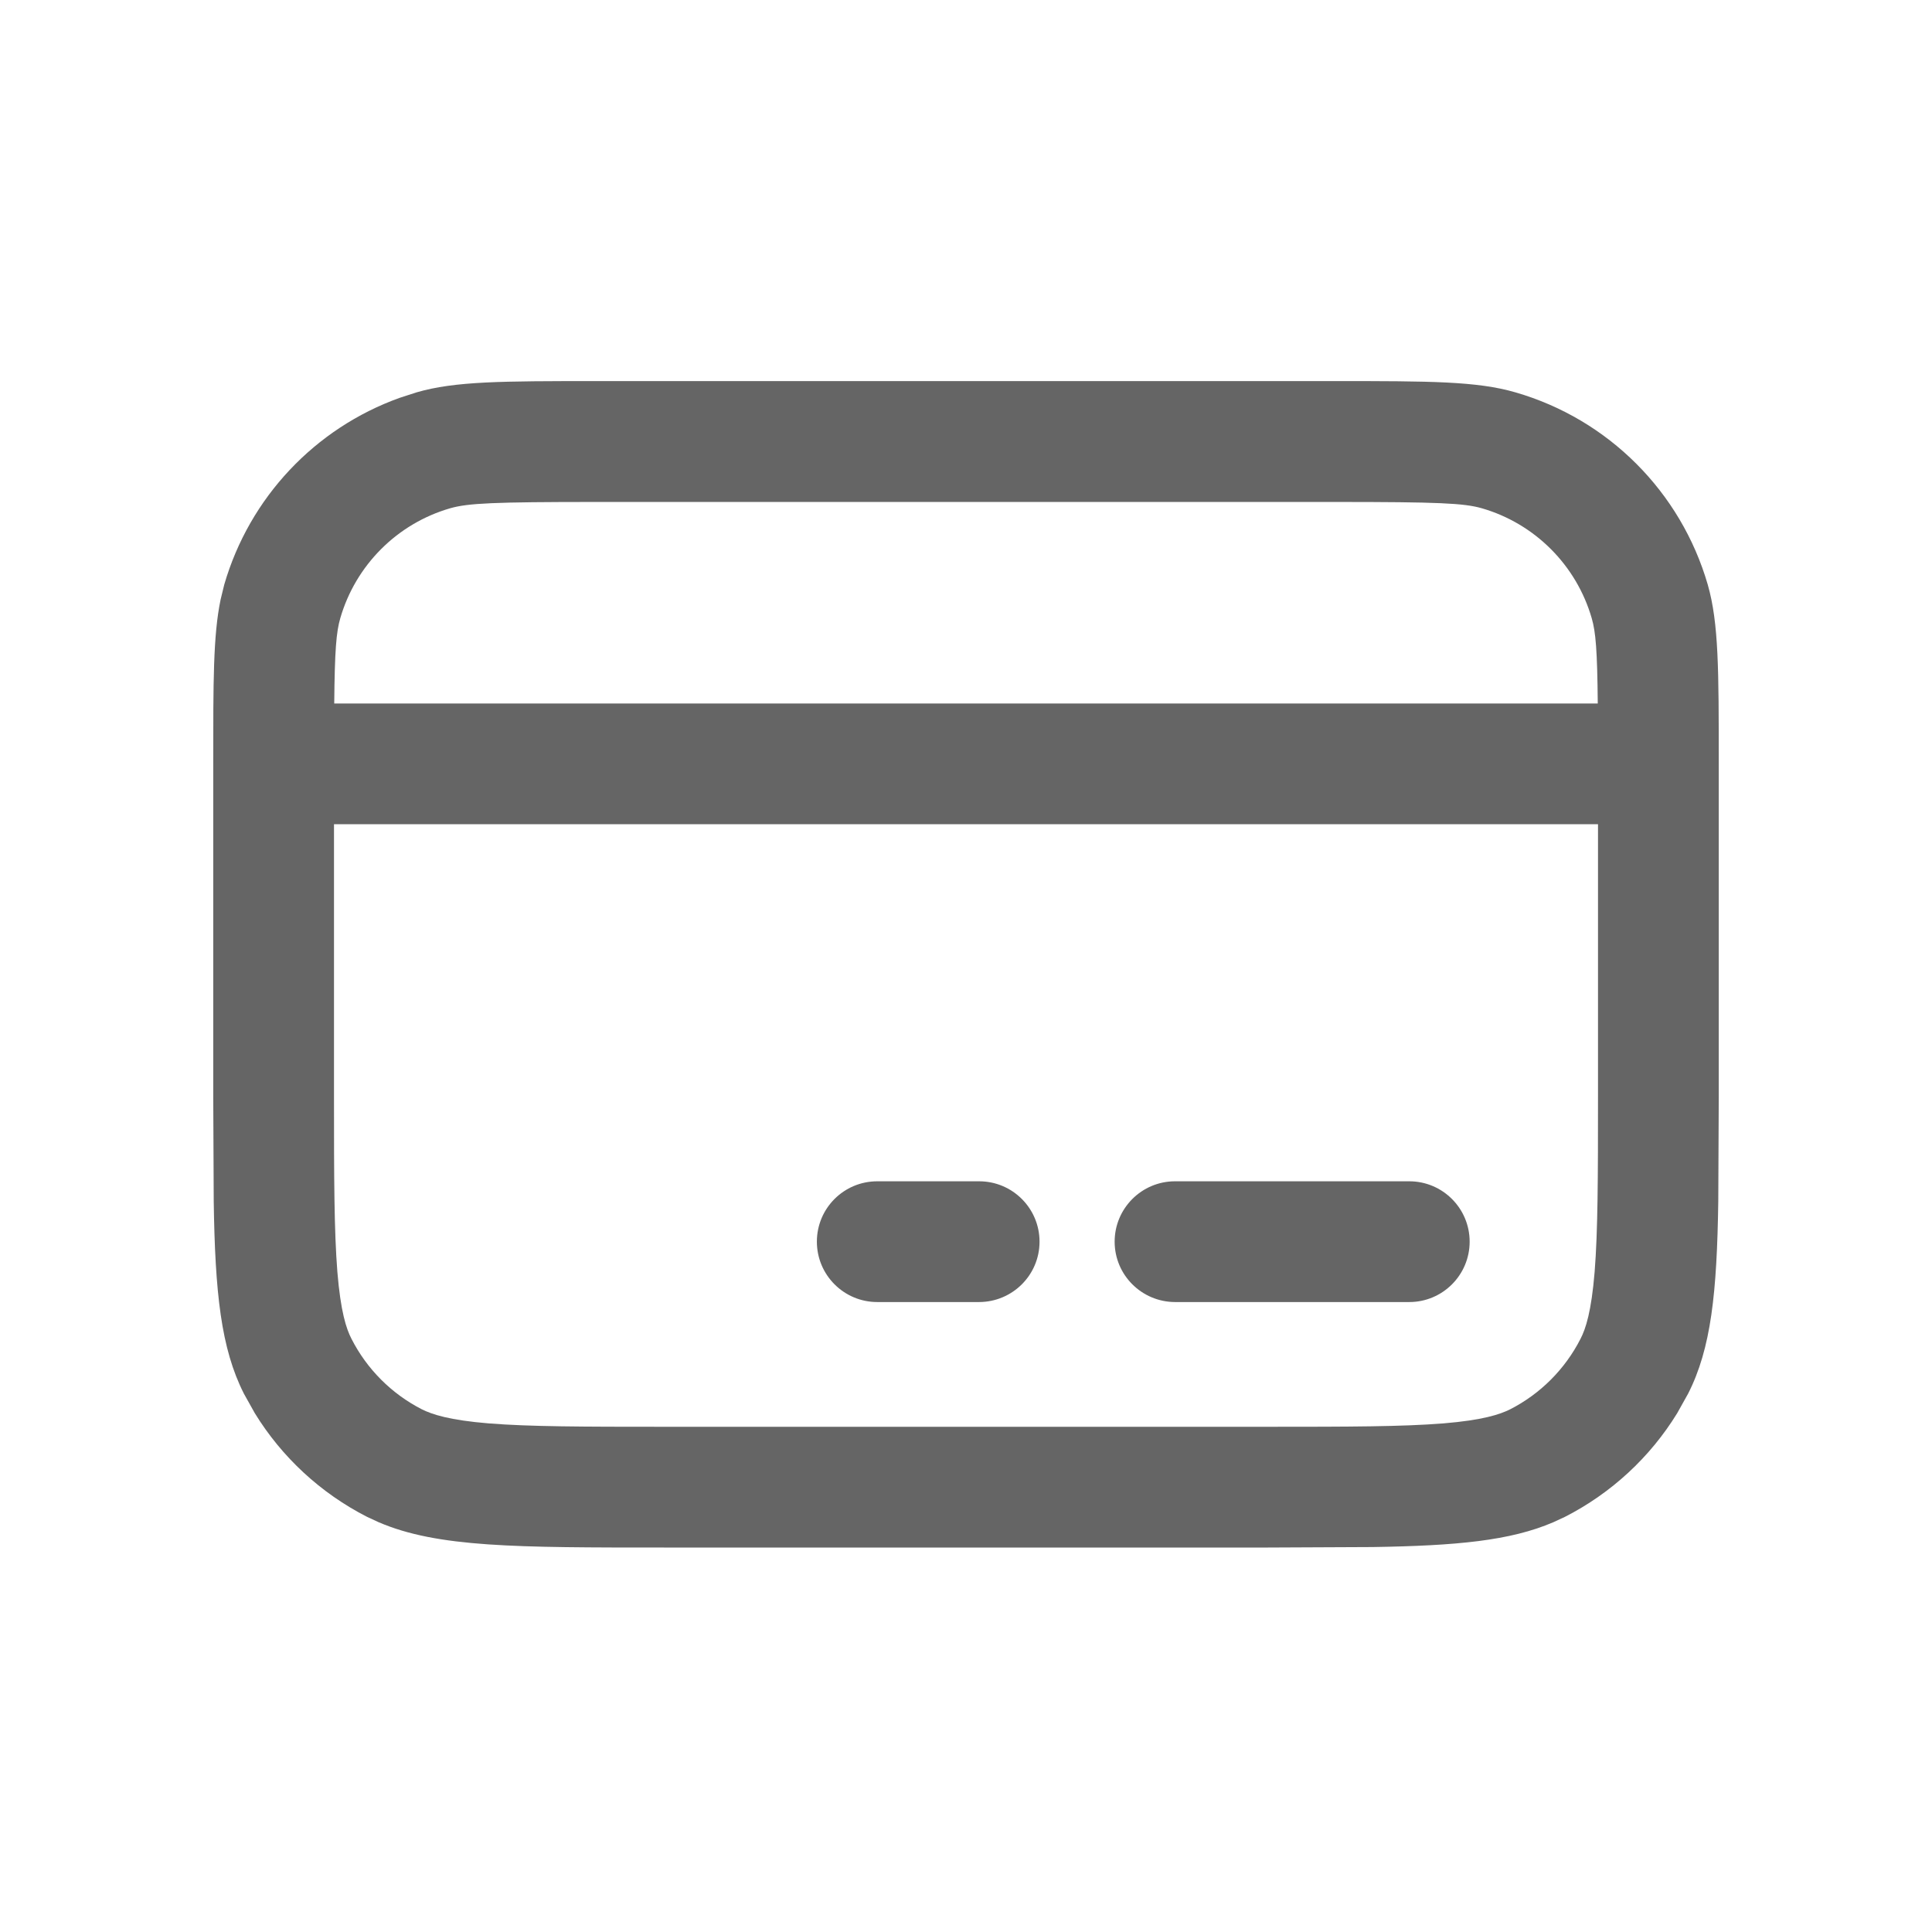 <svg width="16" height="16" viewBox="0 0 16 16" fill="none" xmlns="http://www.w3.org/2000/svg">
<g clip-path="url(#clip0_32076_109205)">
<path d="M8.109 9.783C8.385 9.783 8.609 10.007 8.609 10.283C8.609 10.559 8.385 10.782 8.109 10.783H7.265C6.989 10.783 6.765 10.559 6.765 10.283C6.765 10.006 6.989 9.783 7.265 9.783H8.109Z" fill="#656565"/>
<path d="M11.671 9.783C11.947 9.783 12.171 10.007 12.171 10.283C12.171 10.559 11.947 10.783 11.671 10.783H9.731C9.455 10.782 9.231 10.559 9.231 10.283C9.231 10.007 9.455 9.783 9.731 9.783H11.671Z" fill="#656565"/>
<path fill-rule="evenodd" clip-rule="evenodd" d="M11.066 3.156C11.843 3.156 12.232 3.157 12.549 3.249C13.319 3.471 13.92 4.073 14.143 4.842C14.234 5.16 14.234 5.549 14.234 6.326V9.083L14.23 9.948C14.219 10.706 14.171 11.167 13.98 11.542L13.89 11.703C13.666 12.068 13.344 12.366 12.96 12.562L12.865 12.606C12.508 12.76 12.062 12.801 11.367 12.812L10.501 12.816H5.499C4.274 12.816 3.623 12.816 3.135 12.606L3.04 12.562C2.656 12.366 2.334 12.068 2.11 11.703L2.02 11.542C1.83 11.167 1.781 10.706 1.77 9.948L1.766 9.083V6.326C1.766 5.646 1.765 5.263 1.827 4.965L1.857 4.842C2.066 4.121 2.608 3.547 3.309 3.295L3.451 3.249C3.768 3.157 4.157 3.156 4.934 3.156H11.066ZM2.766 9.083C2.766 9.752 2.767 10.195 2.794 10.534C2.821 10.861 2.867 11.003 2.911 11.088C3.039 11.339 3.243 11.543 3.493 11.671C3.579 11.714 3.721 11.761 4.048 11.788C4.387 11.815 4.829 11.816 5.499 11.816H10.501C11.171 11.816 11.614 11.815 11.953 11.788C12.279 11.761 12.421 11.714 12.507 11.671C12.757 11.543 12.961 11.339 13.089 11.088C13.133 11.003 13.179 10.861 13.206 10.534C13.233 10.195 13.234 9.752 13.234 9.083V6.826H2.766V9.083ZM4.934 4.157C4.089 4.157 3.876 4.167 3.729 4.209C3.289 4.336 2.945 4.681 2.818 5.12C2.785 5.233 2.772 5.384 2.768 5.826H13.232C13.228 5.384 13.215 5.233 13.182 5.12C13.055 4.681 12.711 4.336 12.271 4.209C12.124 4.167 11.912 4.157 11.066 4.157H4.934Z" fill="#656565"/>
</g>
<defs>
<clipPath id="clip0_32076_109205">
<rect width="16" height="16" fill="white"/>
</clipPath>
</defs>
</svg>
